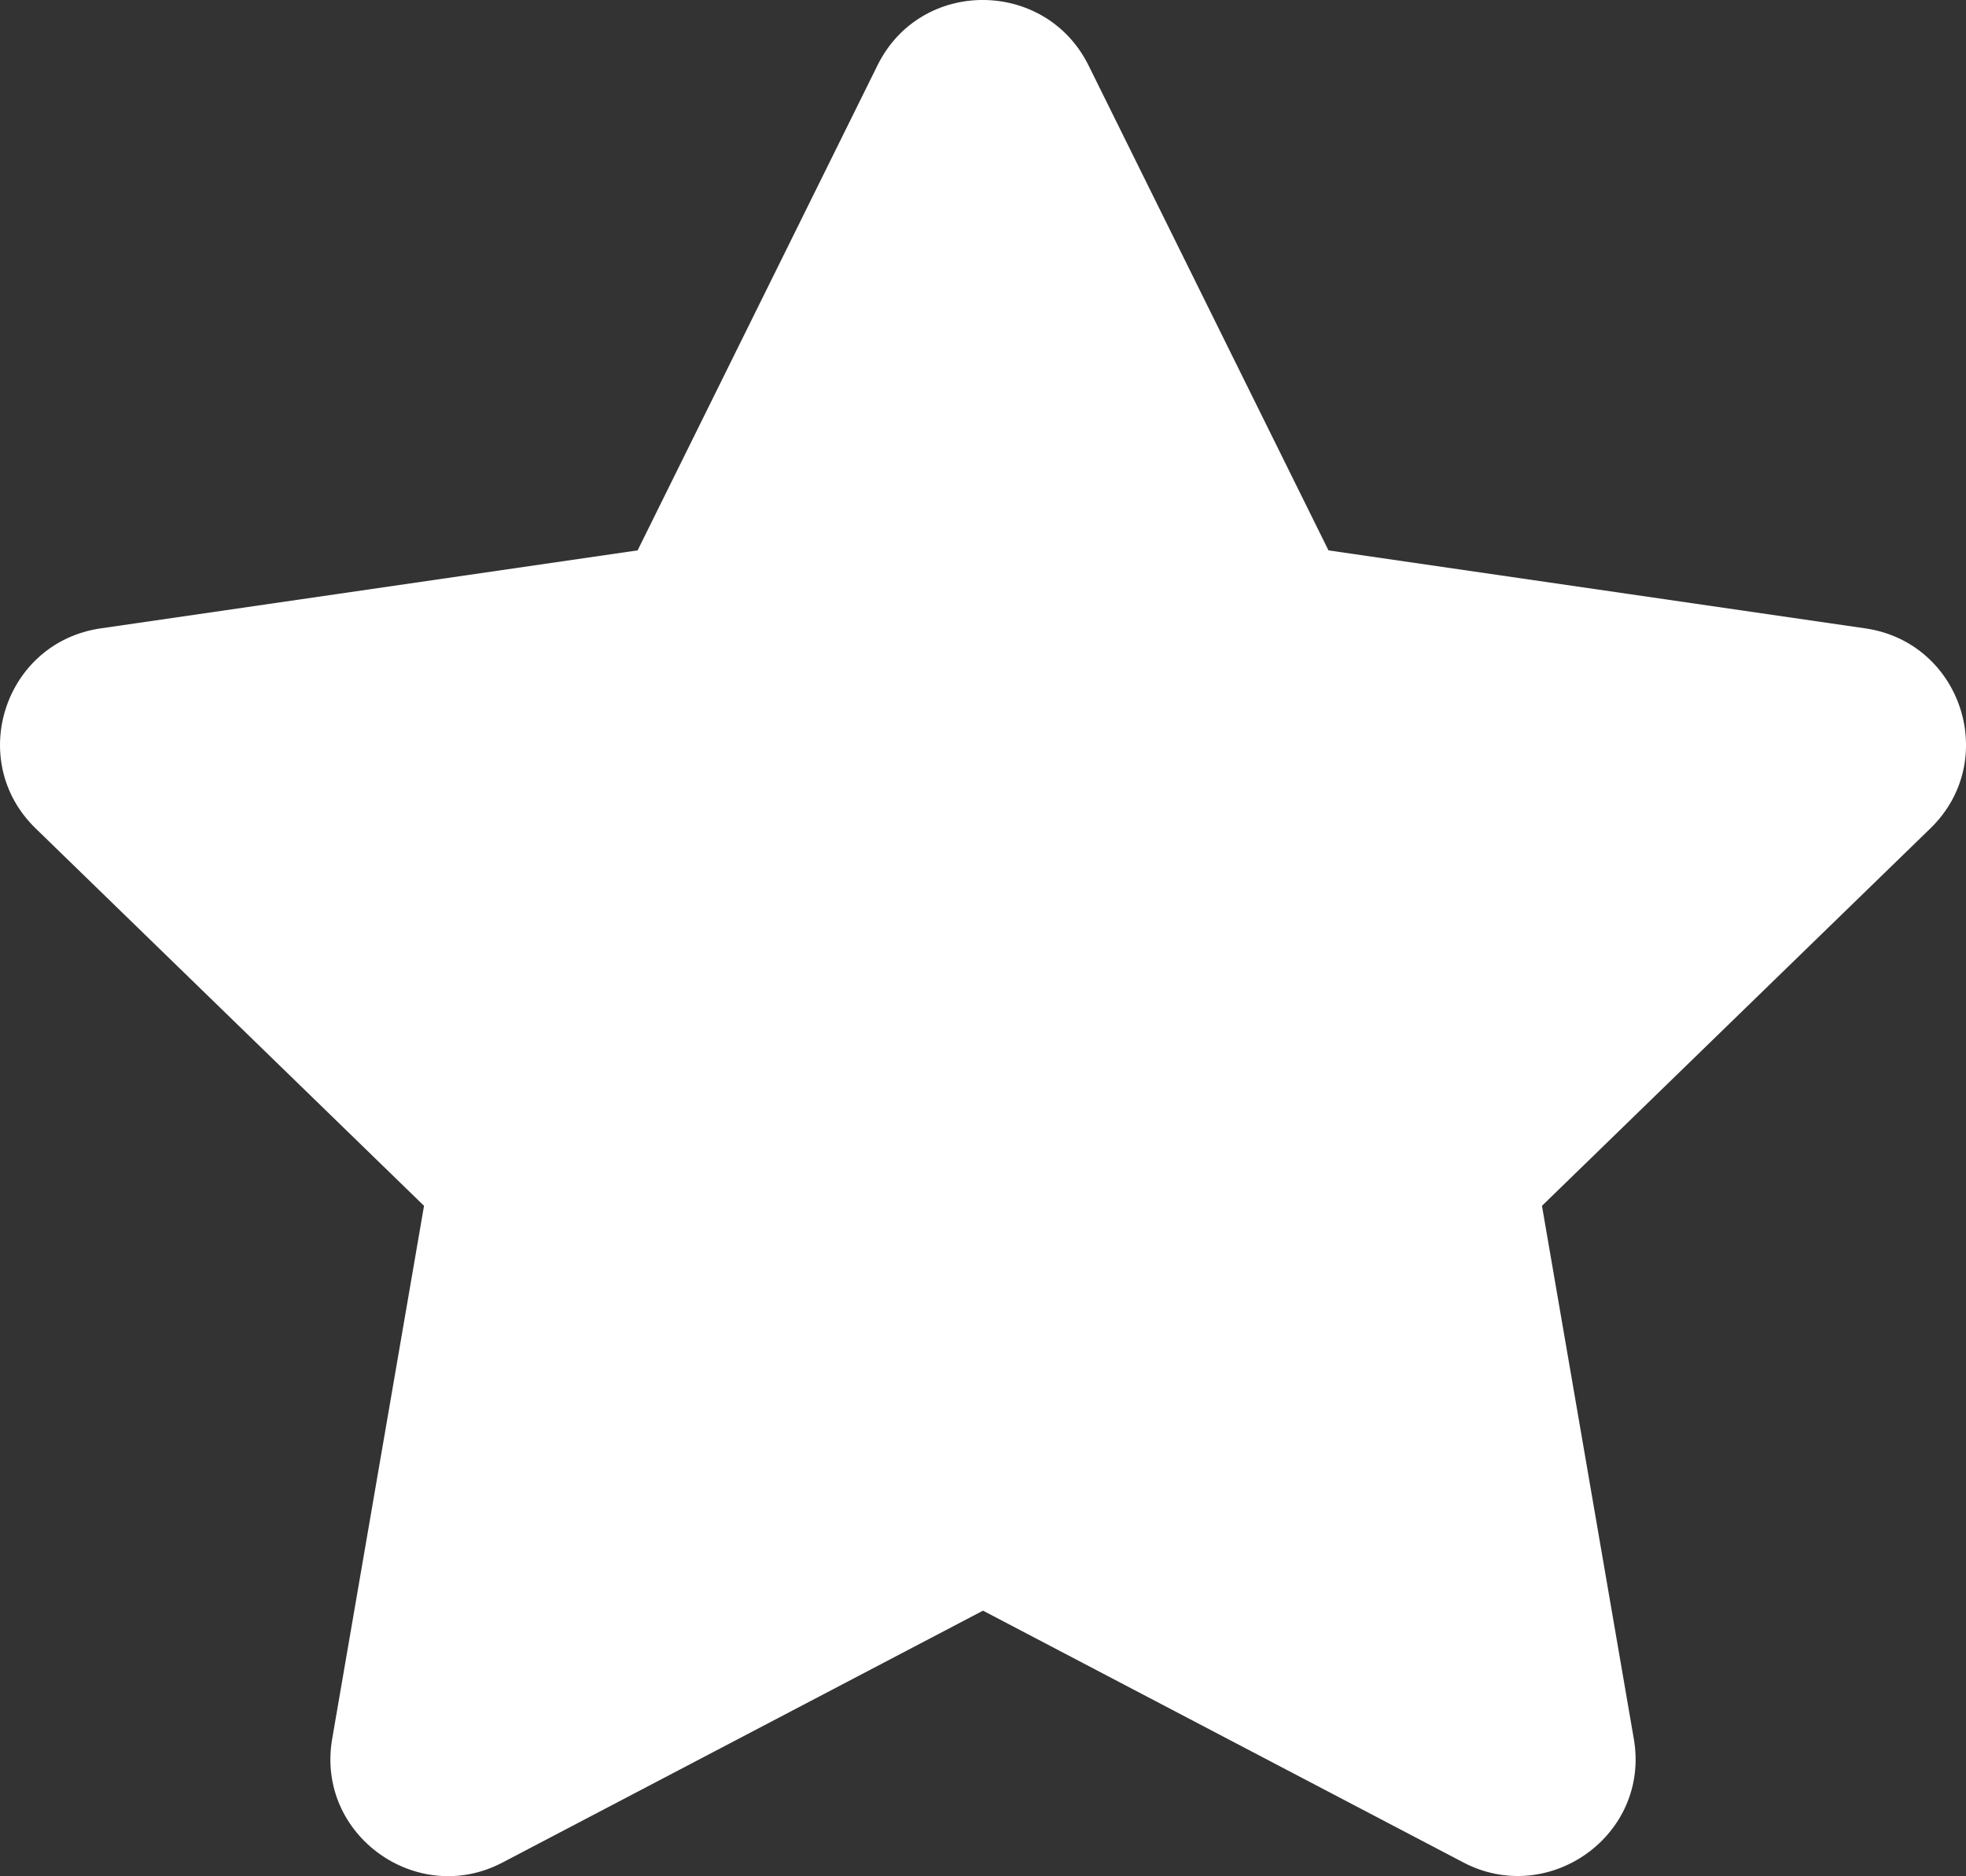 <svg width="22" height="21" viewBox="0 0 22 21" fill="none" xmlns="http://www.w3.org/2000/svg">
<rect x="0" y="0" width="22" height="21" fill="#333333" stroke="none"/>
<path d="M9.82 0.73L7.135 6.16L1.127 7.033C0.049 7.189 -0.382 8.514 0.399 9.272L4.745 13.496L3.717 19.463C3.532 20.541 4.671 21.349 5.625 20.845L11 18.027L16.375 20.845C17.329 21.345 18.468 20.541 18.283 19.463L17.255 13.496L21.601 9.272C22.383 8.514 21.951 7.189 20.873 7.033L14.866 6.16L12.18 0.73C11.699 -0.237 10.305 -0.25 9.82 0.73V0.73Z" fill="white"/>
</svg>
